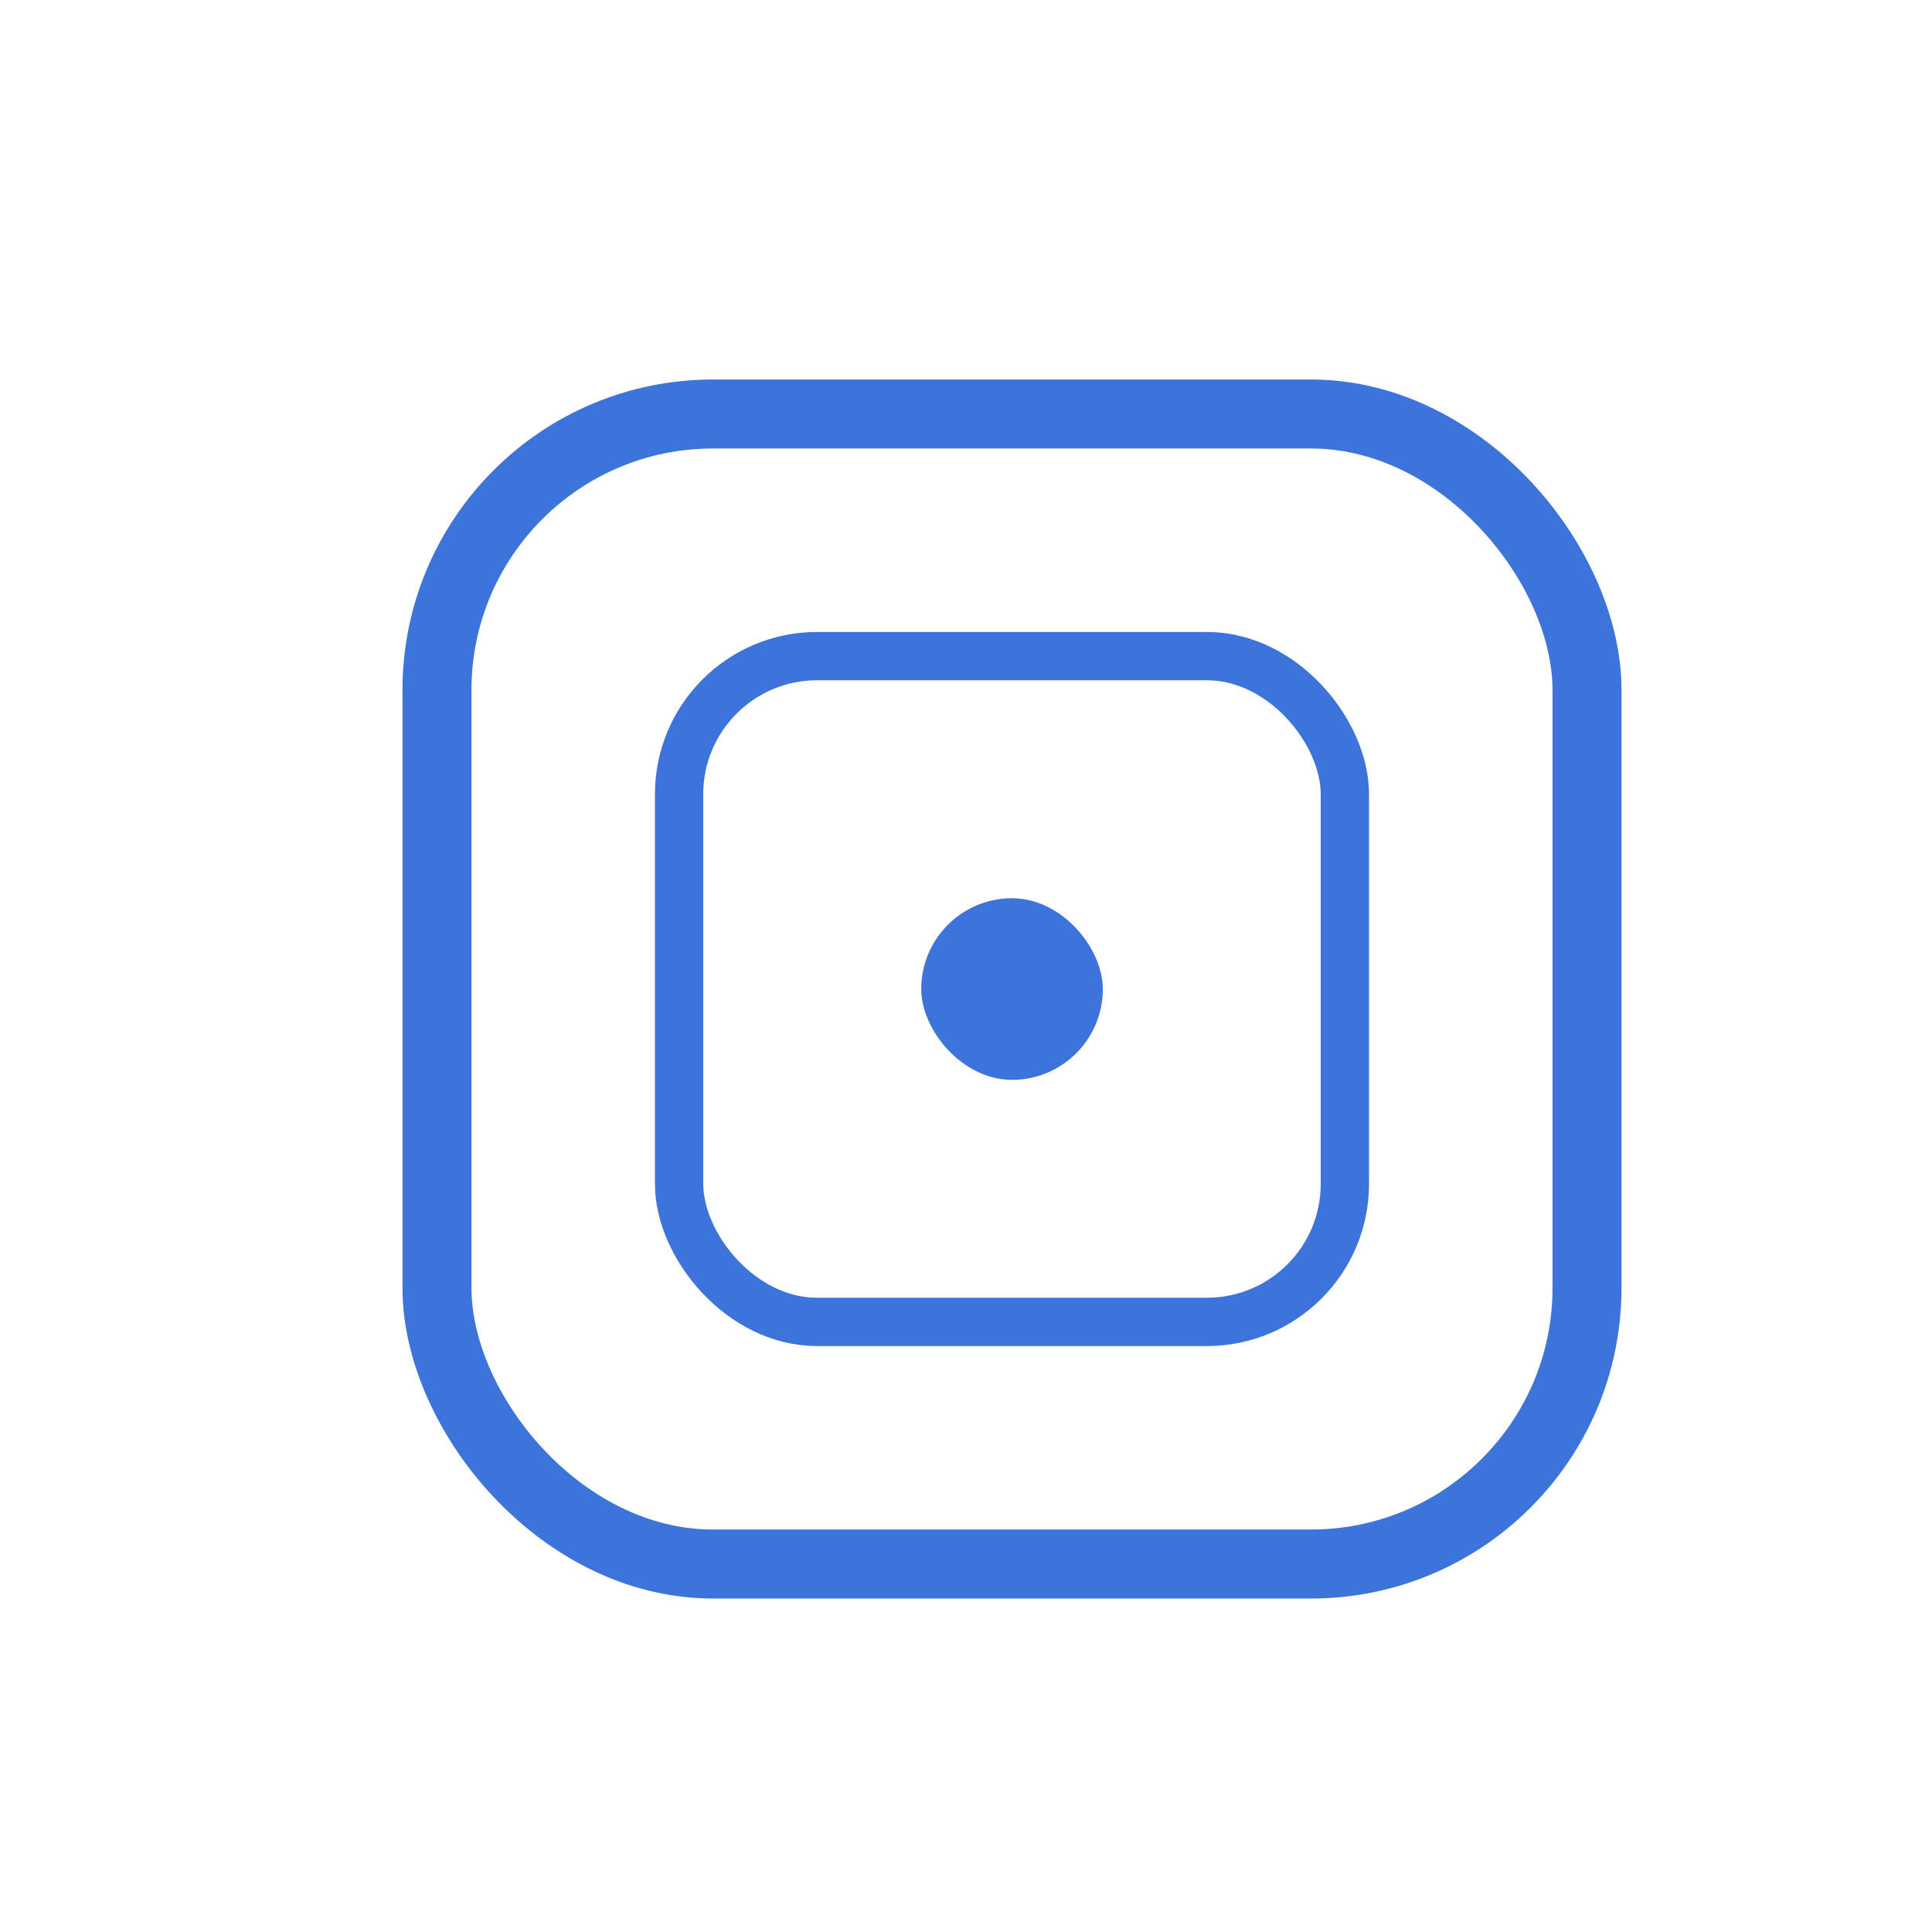 <svg width="28" height="28" viewBox="0 0 28 28" fill="none" xmlns="http://www.w3.org/2000/svg">
<rect x="6.333" y="6" width="16.667" height="16.667" rx="4" stroke="#3C74DC" stroke-linecap="round" stroke-linejoin="round"/>
<rect x="13.351" y="13.018" width="2.632" height="2.632" rx="1.316" fill="#3C74DC"/>
<rect x="9.842" y="9.509" width="9.649" height="9.649" rx="2" stroke="#3C74DC" stroke-width="0.7"/>
</svg>

